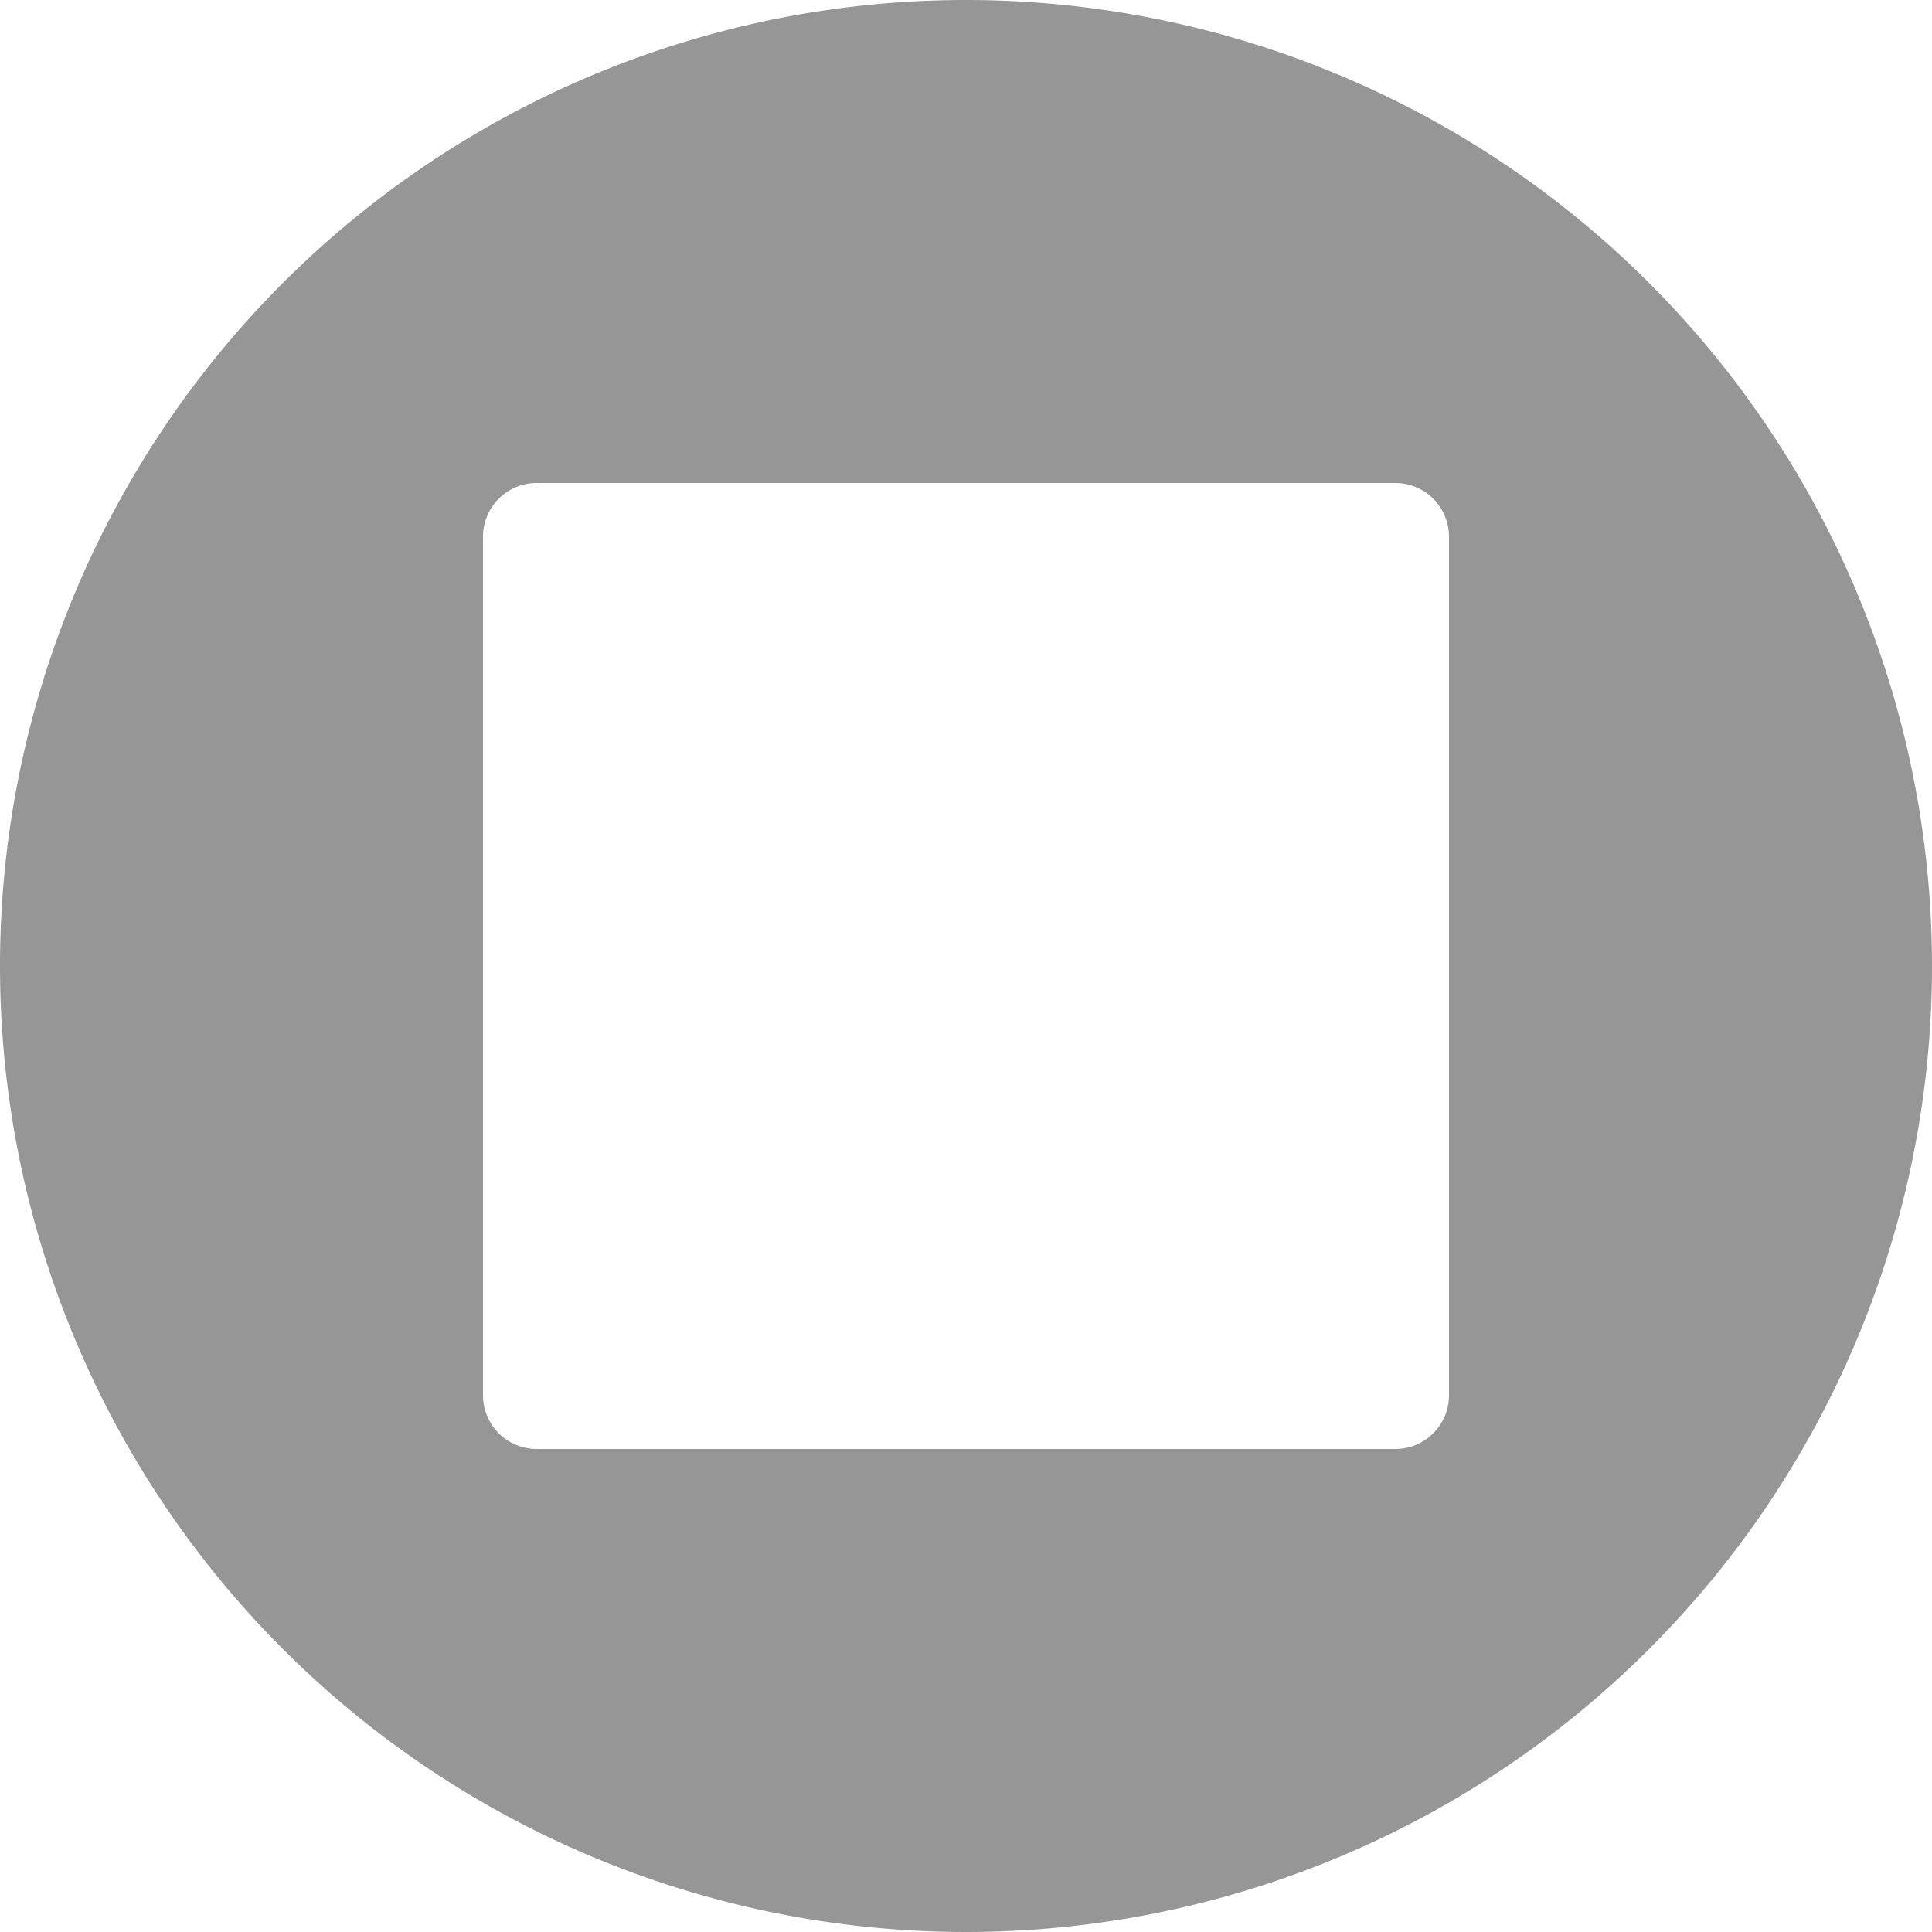 <svg id="stop" xmlns="http://www.w3.org/2000/svg" viewBox="0 0 18 18"><title>stop</title><path id="stop-2" data-name="stop" d="M9,0a9,9,0,1,0,9,9A9,9,0,0,0,9,0Zm4.5,13a.5.5,0,0,1-.5.5H5a.5.5,0,0,1-.5-.5V5A.5.5,0,0,1,5,4.5h8a.5.5,0,0,1,.5.5Z" style="fill:#969696"/></svg>